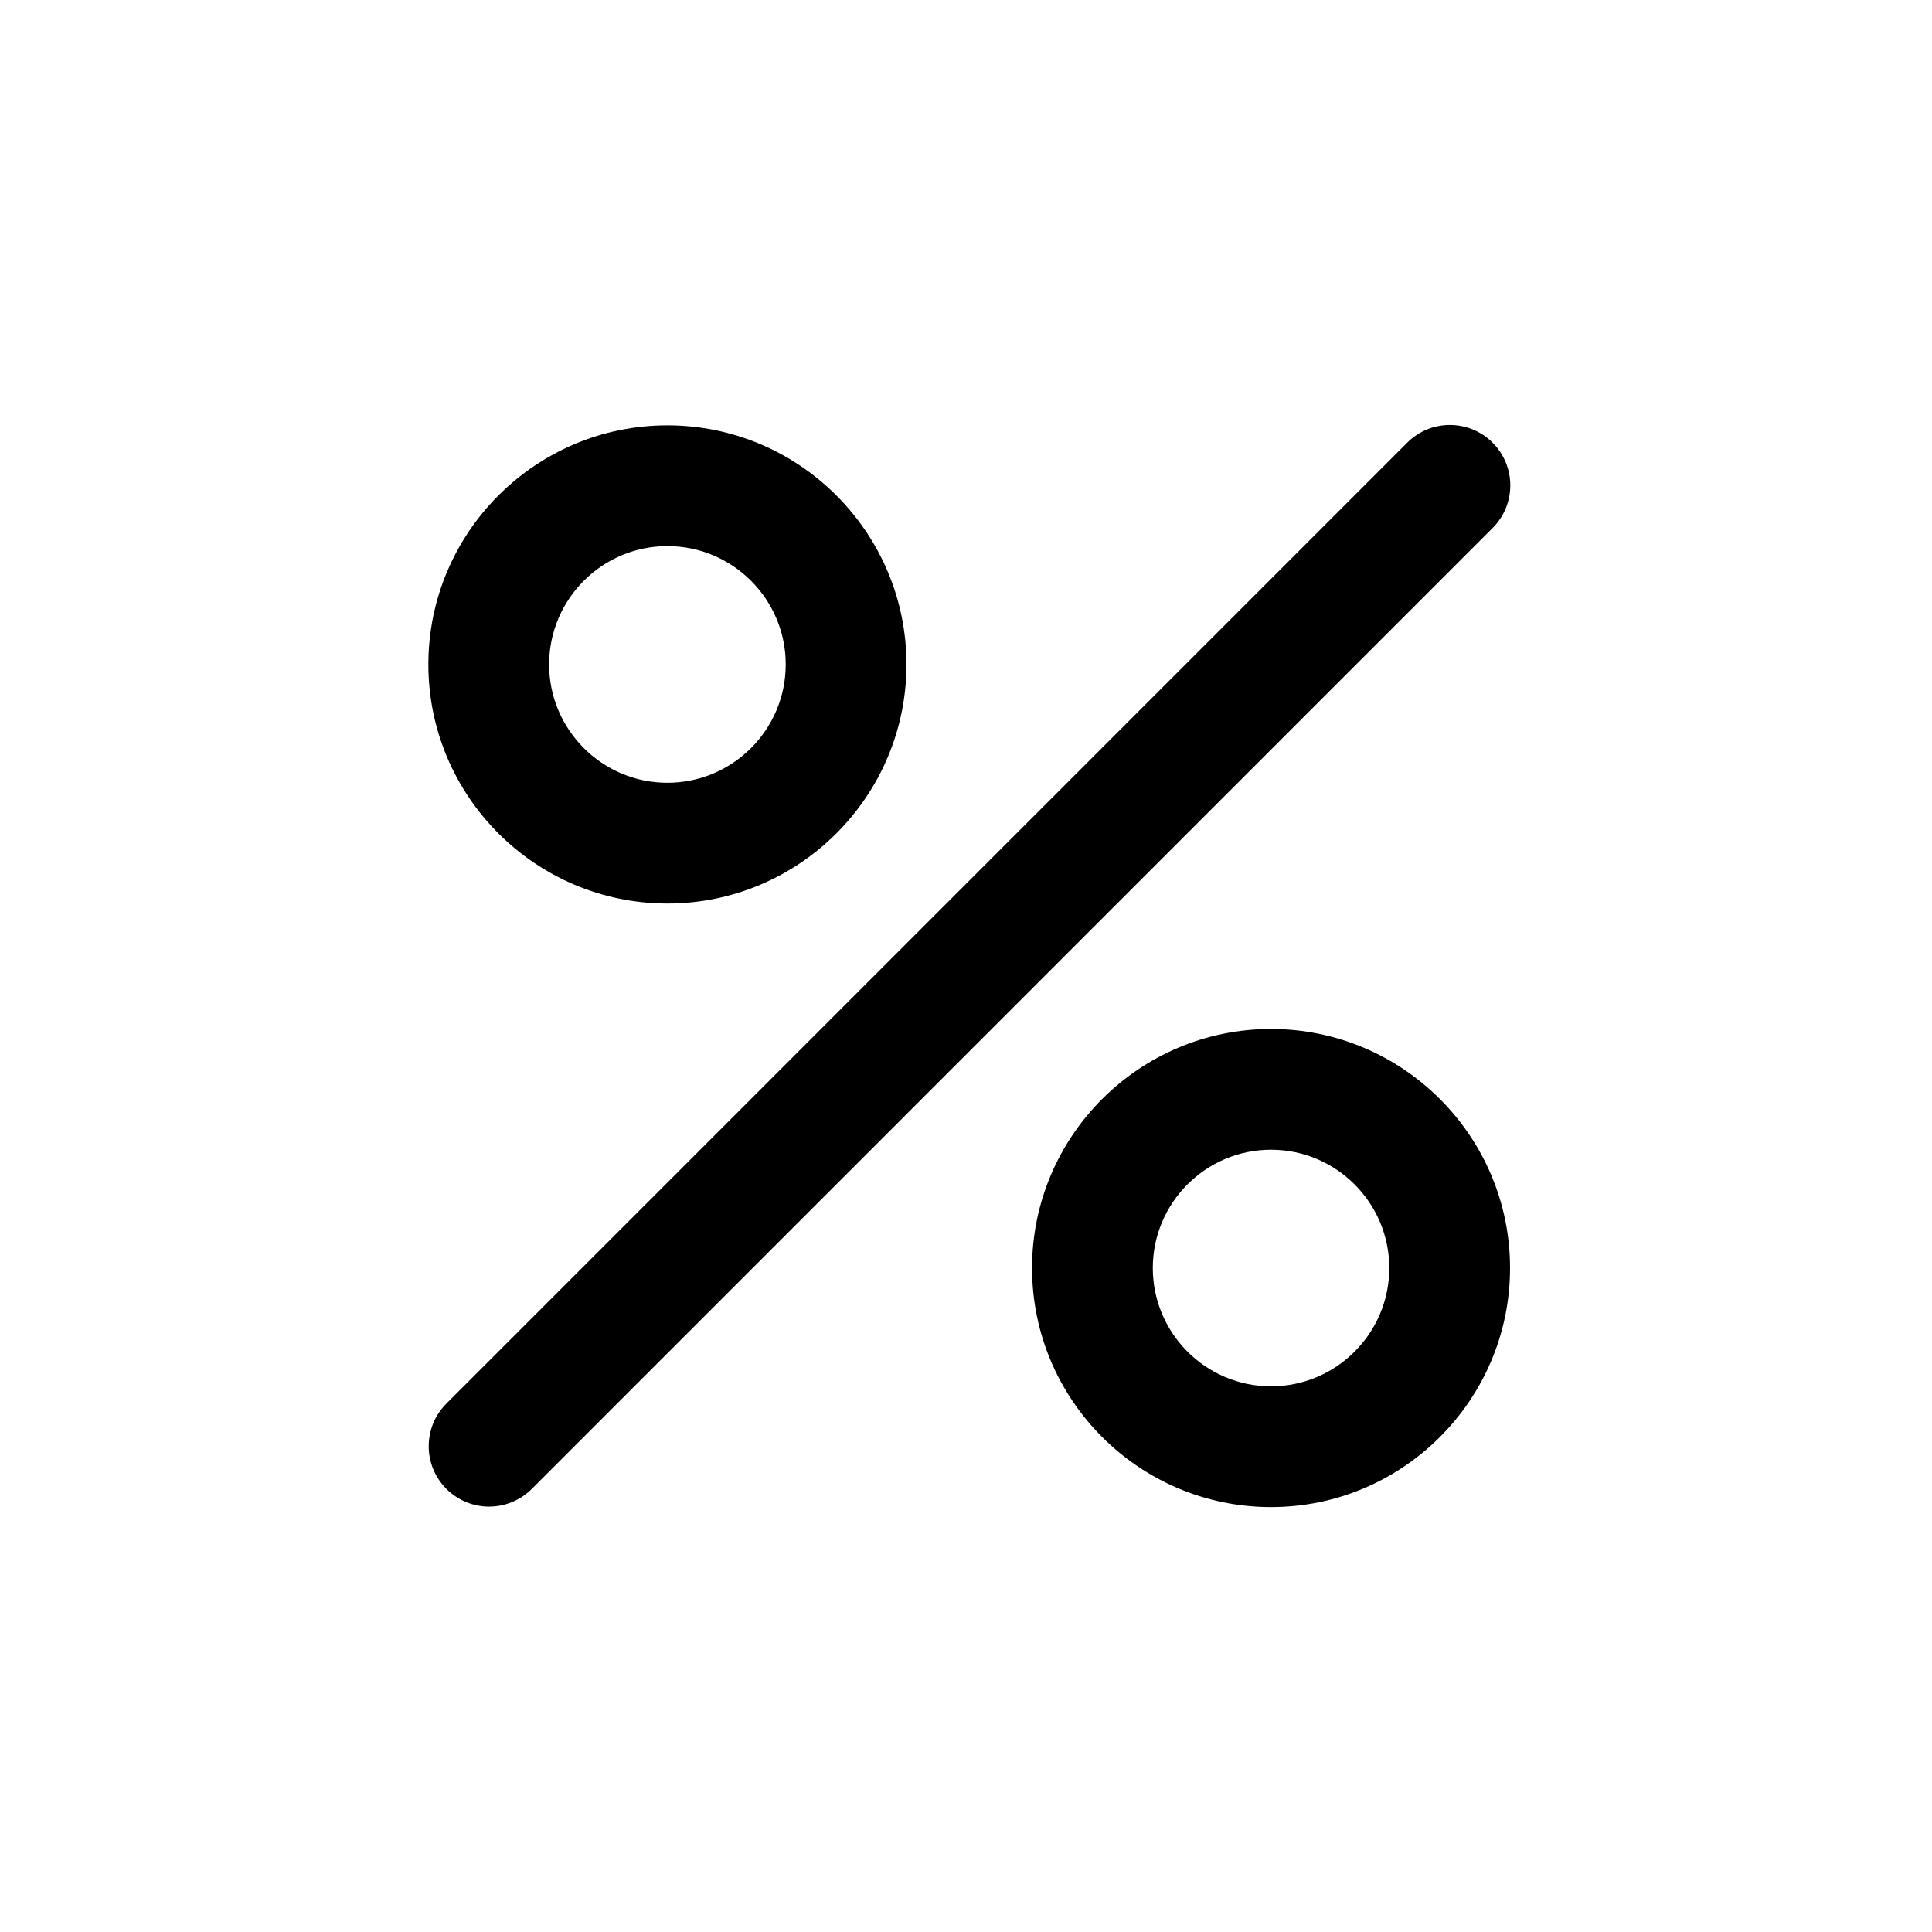<?xml version="1.0" encoding="iso-8859-1"?>
<!-- Generator: Adobe Illustrator 16.0.0, SVG Export Plug-In . SVG Version: 6.00 Build 0)  -->
<!DOCTYPE svg PUBLIC "-//W3C//DTD SVG 1.1//EN" "http://www.w3.org/Graphics/SVG/1.1/DTD/svg11.dtd">
<svg version="1.1" id="Capa_1" xmlns="http://www.w3.org/2000/svg" xmlns:xlink="http://www.w3.org/1999/xlink" x="0px" y="0px"
	 width="512px" height="512px" viewBox="0 0 512 512" style="enable-background:new 0 0 512 512;"
	 xml:space="preserve">
<g>
        <path d="M395.552,117.312c-6.256-6.256-16.368-6.256-22.624,0l-254.624,254.64c-6.256,6.256-6.256,16.368,0,22.624 c3.12,3.12,7.216,4.688,11.312,4.688c4.08,0,8.176-1.568,11.312-4.688l254.624-254.64 C401.808,133.68,401.808,123.568,395.552,117.312z"/>
        <path d="M176.864,112.72c-34.928,0-63.344,28.416-63.344,63.36c0,34.944,28.416,63.36,63.344,63.36s63.36-28.416,63.36-63.36 C240.224,141.136,211.808,112.72,176.864,112.72z M176.864,207.44c-17.28,0-31.344-14.064-31.344-31.36 c0-17.296,14.064-31.36,31.344-31.36c17.296,0,31.36,14.064,31.36,31.36C208.224,193.376,194.16,207.44,176.864,207.44z"/>
        <path d="M336.832,272.688c-34.928,0-63.328,28.416-63.328,63.344c0,34.944,28.4,63.36,63.328,63.36 c34.912,0,63.344-28.416,63.344-63.36C400.176,301.104,371.76,272.688,336.832,272.688z M336.832,367.392 c-17.28,0-31.328-14.064-31.328-31.36c0-17.28,14.048-31.344,31.328-31.344c17.28,0,31.344,14.064,31.344,31.344 C368.176,353.328,354.112,367.392,336.832,367.392z"/>


</g>
</svg>
